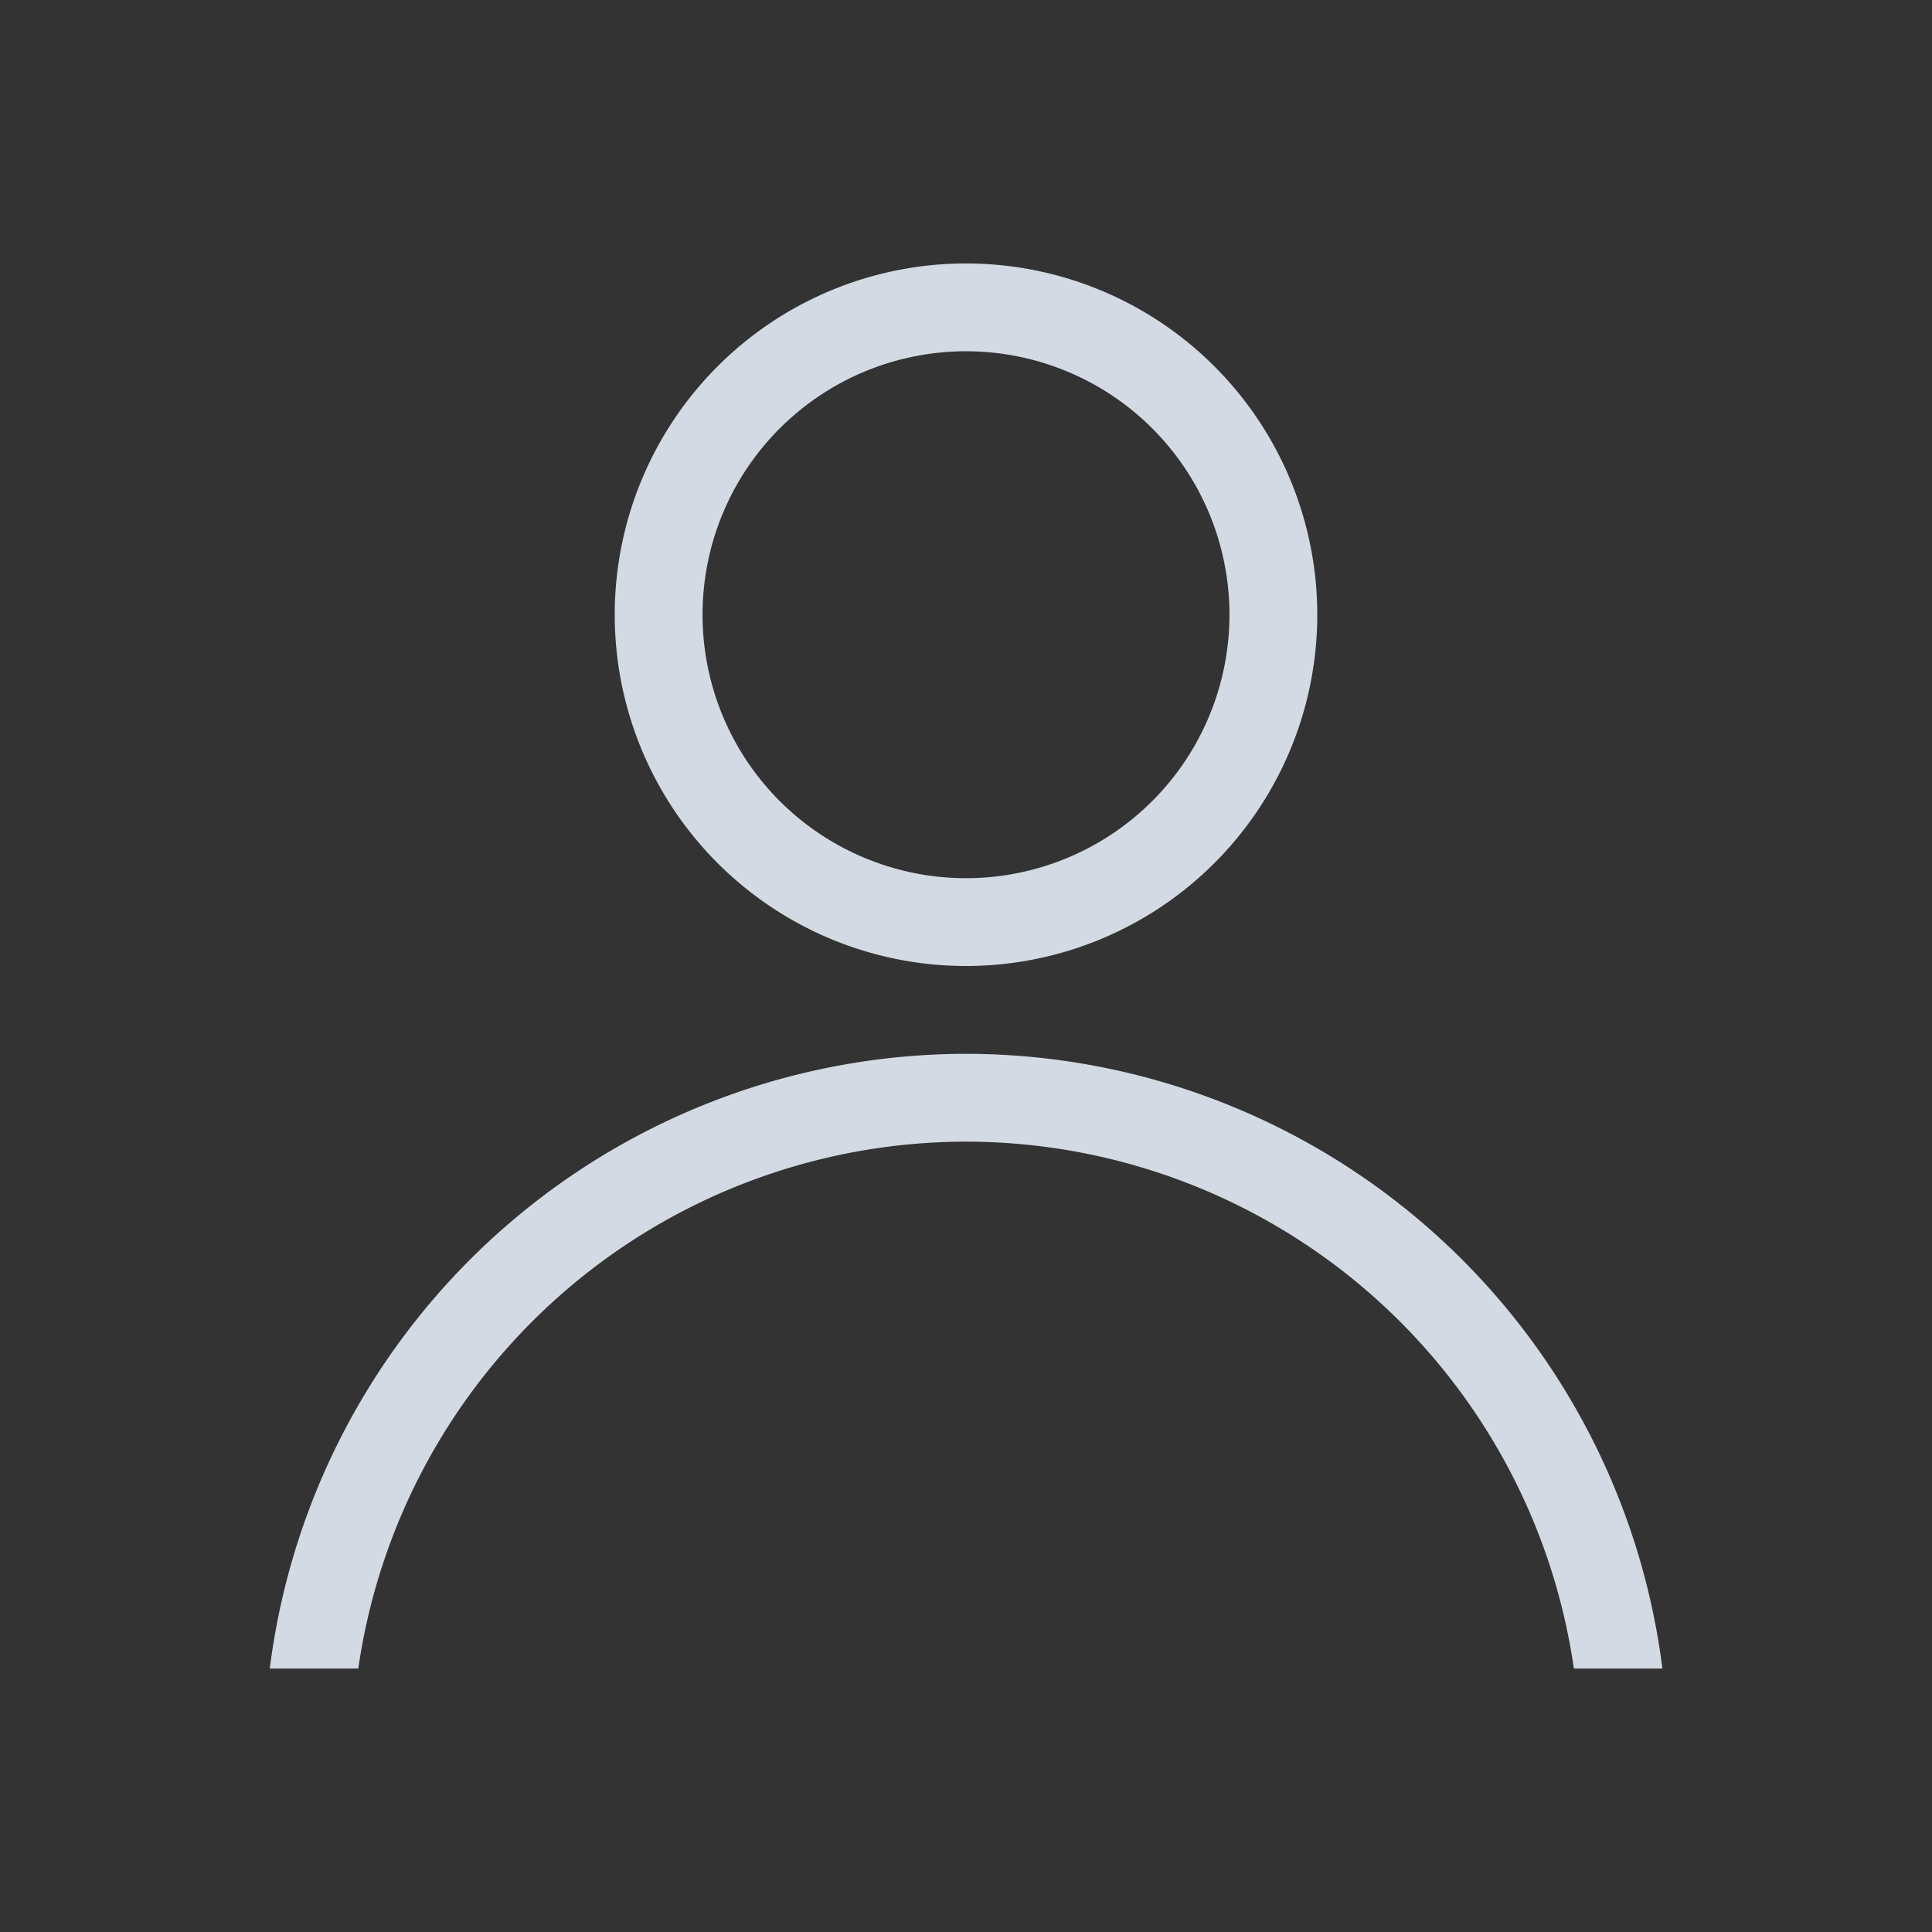 <?xml version="1.0" encoding="UTF-8" standalone="no"?>
<svg
   xmlns:dc="http://purl.org/dc/elements/1.1/"
   xmlns:cc="http://creativecommons.org/ns#"
   xmlns:rdf="http://www.w3.org/1999/02/22-rdf-syntax-ns#"
   xmlns:svg="http://www.w3.org/2000/svg"
   xmlns="http://www.w3.org/2000/svg"
   xmlns:sodipodi="http://sodipodi.sourceforge.net/DTD/sodipodi-0.dtd"
   xmlns:inkscape="http://www.inkscape.org/namespaces/inkscape"
   id="svg4153"
   version="1.1"
   width="22"
   height="22"
   sodipodi:docname="user.svg"
   inkscape:version="1.0.2 (e86c870879, 2021-01-15)">
  <rect width="100%" height="100%" fill="#333333" stroke="none"/>
  <sodipodi:namedview
     pagecolor="#ffffff"
     bordercolor="#000000"
     borderopacity="1"
     objecttolerance="10"
     gridtolerance="10"
     guidetolerance="10"
     inkscape:pageopacity="0"
     inkscape:pageshadow="2"
     inkscape:window-width="1920"
     inkscape:window-height="1007"
     id="namedview46"
     showgrid="false"
     inkscape:lockguides="false"
     inkscape:zoom="5.0461711"
     inkscape:cx="86.331005"
     inkscape:cy="24.89911"
     inkscape:window-x="0"
     inkscape:window-y="0"
     inkscape:window-maximized="1"
     inkscape:current-layer="svg4153"
     inkscape:document-rotation="0" />
  <defs
     id="defs4157">
    <style
       type="text/css"
       id="current-color-scheme">.ColorScheme-Text{color:#dfdfdf}.ColorScheme-Background{color:#eff0f1}</style>
  </defs>
  <g
     id="user-away"
     fill-opacity="1"
     stroke="none"
     transform="translate(88)">
    <path
       id="rect4562"
       opacity="0.97"
       fill="none"
       d="m -44,0 h 22 v 22 h -22 z" />
    <path
       id="path4149"
       d="m -33,3 a 4,4 0 0 0 -4,4 4,4 0 0 0 4,4 4,4 0 0 0 4,-4 4,4 0 0 0 -4,-4 z m 0,1 a 3,3 0 0 1 3,3 3,3 0 0 1 -3,3 3,3 0 0 1 -3,-3 3,3 0 0 1 3,-3 z"
       opacity="1"
       fill="#fdbc4b"
       style="fill:#d4aa00" />
    <path
       id="ellipse4156"
       d="m -33,12 a 8,8 0 0 0 -7.928,7 h 1.008 a 7,7 0 0 1 6.92,-6 7,7 0 0 1 1,0.08 V 12.07 A 8,8 0 0 0 -33,12 Z"
       opacity="1"
       fill="#fdbc4b"
       style="fill:#d4aa00" />
    <path
       id="path4227"
       d="m -25,11 -8,4 2,1 1,3 1,-2 2,1 z"
       fill="#fdbc4b"
       fill-rule="evenodd"
       stroke-width="1"
       stroke-linecap="butt"
       stroke-linejoin="miter"
       stroke-opacity="1"
       style="fill:#d4aa00" />
  </g>
  <g
     id="user-busy"
     transform="translate(88)">
    <path
       id="rect4560"
       opacity="0.97"
       fill="none"
       fill-opacity="1"
       stroke="none"
       d="m -66,0 h 22 v 22 h -22 z" />
    <path
       id="path4149-4"
       d="m -55,3 a 4,4 0 0 0 -4,4 4,4 0 0 0 4,4 4,4 0 0 0 4,-4 4,4 0 0 0 -4,-4 z m 0,1 a 3,3 0 0 1 3,3 3,3 0 0 1 -3,3 3,3 0 0 1 -3,-3 3,3 0 0 1 3,-3 z"
       opacity="1"
       fill="#f47750"
       fill-opacity="1"
       stroke="none"
       style="fill:#ff9955" />
    <path
       id="ellipse4156-7"
       d="m -55,12 a 8,8 0 0 0 -7.928,7 h 1.008 a 7,7 0 0 1 6.92,-6 7,7 0 0 1 1,0.08 V 12.07 A 8,8 0 0 0 -55,12 Z"
       opacity="1"
       fill="#f47750"
       fill-opacity="1"
       stroke="none"
       style="fill:#ff9955" />
    <path
       id="path4169"
       d="M -50.5,12 A 3.5,3.5 0 0 0 -54,15.5 3.5,3.5 0 0 0 -50.5,19 3.5,3.5 0 0 0 -47,15.5 3.5,3.5 0 0 0 -50.5,12 Z"
       opacity="1"
       fill="#f47750"
       fill-opacity="1"
       stroke="none"
       style="fill:#ff9955" />
    <path
       id="rect4146"
       d="m -51,13 v 3 h 2 v -1 h -1 v -2 z"
       class="ColorScheme-Background"
       opacity="1"
       fill="currentColor"
       fill-opacity="1"
       stroke="none"
       style="fill:#d3dae3;fill-opacity:1" />
  </g>
  <g
     id="user-invisible"
     transform="translate(88)">
    <path
       id="rect4556"
       opacity="0.97"
       fill="none"
       fill-opacity="1"
       stroke="none"
       d="M 22,0 H 44 V 22 H 22 Z" />
    <path
       id="path4149-7"
       d="m 33,3 a 4,4 0 0 0 -4,4 4,4 0 0 0 4,4 4,4 0 0 0 4,-4 4,4 0 0 0 -4,-4 z m 0,1 a 3,3 0 0 1 3,3 3,3 0 0 1 -3,3 3,3 0 0 1 -3,-3 3,3 0 0 1 3,-3 z"
       class="ColorScheme-Text"
       opacity="1"
       fill="currentColor"
       fill-opacity="1"
       stroke="none"
       style="fill:#d0dae1;fill-opacity:1" />
    <path
       id="ellipse4156-0"
       d="m 33,12 a 8,8 0 0 0 -7.928,7 H 26.08 A 7,7 0 0 1 33,13 7,7 0 0 1 34,13.08 V 12.07 A 8,8 0 0 0 33,12 Z"
       class="ColorScheme-Text"
       opacity="1"
       fill="currentColor"
       fill-opacity="1"
       stroke="none"
       style="fill:#d0d9e1;fill-opacity:1" />
    <circle
       r="3.5"
       cy="15.5"
       cx="37.5"
       id="path4167"
       opacity="1"
       fill="#666666"
       fill-opacity="1"
       stroke="none"
       style="fill:#59748c;fill-opacity:1" />
    <path
       transform="rotate(45)"
       id="rect4152"
       class="ColorScheme-Background"
       opacity="1"
       fill="currentColor"
       fill-opacity="1"
       stroke="none"
       d="m 36.977,-17.885 h 1 v 4.657 h -1 z"
       style="fill:#d3dae3;fill-opacity:1" />
  </g>
  <g
     id="user-offline"
     transform="translate(88)">
    <path
       id="rect4564"
       opacity="0.97"
       fill="none"
       fill-opacity="1"
       stroke="none"
       d="M -22,0 H 0 v 22 h -22 z" />
    <circle
       cy="15.5"
       cx="-6.5"
       id="path4146"
       class="ColorScheme-Background"
       opacity="1"
       fill="currentColor"
       fill-opacity="1"
       stroke="none"
       r="3.25" />
    <path
       id="path4149-3"
       d="m -11,3 a 4,4 0 0 0 -4,4 4,4 0 0 0 4,4 4,4 0 0 0 4,-4 4,4 0 0 0 -4,-4 z m 0,1 a 3,3 0 0 1 3,3 3,3 0 0 1 -3,3 3,3 0 0 1 -3,-3 3,3 0 0 1 3,-3 z"
       class="ColorScheme-Text"
       opacity="1"
       fill="#bdc3c7"
       fill-opacity="1"
       stroke="none"
       style="fill:#a1b0c3;fill-opacity:1" />
    <path
       id="ellipse4156-75"
       d="m -11,12 a 8,8 0 0 0 -7.928,7 h 1.008 a 7,7 0 0 1 6.92,-6 7,7 0 0 1 1,0.08 V 12.07 A 8,8 0 0 0 -11,12 Z"
       class="ColorScheme-Text"
       opacity="1"
       fill="#bdc3c7"
       fill-opacity="1"
       stroke="none"
       style="fill:#a1b0c3;fill-opacity:1" />
    <path
       id="path4167-8"
       d="M -6.5,12 A 3.5,3.5 0 0 0 -10,15.5 3.5,3.5 0 0 0 -6.5,19 3.5,3.5 0 0 0 -3,15.5 3.5,3.5 0 0 0 -6.5,12 Z m 0,1 A 2.5,2.5 0 0 1 -4,15.5 2.5,2.5 0 0 1 -6.5,18 2.5,2.5 0 0 1 -9,15.5 2.5,2.5 0 0 1 -6.5,13 Z"
       opacity="1"
       fill="#bdc3c7"
       fill-opacity="1"
       stroke="none"
       style="fill:#a1b0c3;fill-opacity:1" />
    <path
       transform="rotate(90)"
       id="rect4152-8"
       opacity="1"
       fill="#bdc3c7"
       fill-opacity="1"
       stroke="none"
       d="m 15,5 h 1 v 3 h -1 z"
       style="fill:#a1b0c3;fill-opacity:1" />
  </g>
  <g
     id="user-online"
     transform="translate(88)">
    <path
       id="rect4554"
       opacity="0.97"
       fill="none"
       fill-opacity="1"
       stroke="none"
       d="M 0,0 H 22 V 22 H 0 Z" />
    <path
       id="path4149-8"
       d="m 10.964,3 a 4,4 0 0 0 -4,4 4,4 0 0 0 4,4 4,4 0 0 0 4,-4 4,4 0 0 0 -4,-4 z m 0,1 a 3,3 0 0 1 3,3 3,3 0 0 1 -3,3 3,3 0 0 1 -3,-3 3,3 0 0 1 3,-3 z"
       opacity="1"
       fill="#43be80"
       fill-opacity="1"
       stroke="none"
       style="fill:#4b8bd4;fill-opacity:1" />
    <path
       id="ellipse4156-8"
       d="m 10.964,12 a 8,8 0 0 0 -7.928,7 h 1.008 a 7,7 0 0 1 6.92,-6 7,7 0 0 1 1,0.08 v -1.01 a 8,8 0 0 0 -1,-0.07 z"
       opacity="1"
       fill="#43be80"
       fill-opacity="1"
       stroke="none"
       style="fill:#4b8bd4;fill-opacity:1" />
    <circle
       r="3.5"
       cy="15.5"
       cx="15.464"
       id="path4144"
       opacity="1"
       fill="#43be80"
       fill-opacity="1"
       stroke="none"
       style="fill:#4b8bd4;fill-opacity:1" />
    <path
       id="path4166"
       d="m 16.964,14 1,1 -3,3 -2,-2 1,-1 1,1 z"
       class="ColorScheme-Background"
       fill="currentColor"
       fill-rule="evenodd"
       stroke="none"
       stroke-width="1"
       stroke-linecap="butt"
       stroke-linejoin="miter"
       stroke-opacity="1"
       style="fill:#d3dae3;fill-opacity:1" />
  </g>
  <g
     id="user-identity"
     transform="translate(88)">
    <path
       id="rect4585"
       opacity="0.97"
       fill="none"
       fill-opacity="1"
       stroke="none"
       d="m -88,0 h 22 v 22 h -22 z" />
    <path
       id="path4149-2"
       d="m -77,3 a 4,4 0 0 0 -4,4 4,4 0 0 0 4,4 4,4 0 0 0 4,-4 4,4 0 0 0 -4,-4 z m 0,1 a 3,3 0 0 1 3,3 3,3 0 0 1 -3,3 3,3 0 0 1 -3,-3 3,3 0 0 1 3,-3 z m 0,8 a 8,8 0 0 0 -7.928,7 h 1.008 a 7,7 0 0 1 6.92,-6 7,7 0 0 1 6.922,6 h 1.008 A 8,8 0 0 0 -77,12 Z"
       class="ColorScheme-Text"
       opacity="1"
       fill="currentColor"
       fill-opacity="1"
       stroke="none"
       style="fill:#d3dae3;fill-opacity:1" />
  </g>
  <g
     id="user-away-extended"
     transform="translate(88)">
    <path
       id="rect4649"
       opacity="0.97"
       fill="none"
       fill-opacity="1"
       stroke="none"
       d="M 44,0 H 66 V 22 H 44 Z" />
    <circle
       id="circle4653"
       cx="59.5"
       cy="15.5"
       r="3.5"
       opacity="1"
       fill="#9b59b6"
       fill-opacity="1"
       stroke="none"
       style="fill:#aa87de" />
    <path
       d="m 55,3 a 4,4 0 0 0 -4,4 4,4 0 0 0 4,4 4,4 0 0 0 4,-4 4,4 0 0 0 -4,-4 z m 0,1 a 3,3 0 0 1 3,3 3,3 0 0 1 -3,3 3,3 0 0 1 -3,-3 3,3 0 0 1 3,-3 z"
       id="path4655"
       opacity="1"
       fill="#9b59b6"
       fill-opacity="1"
       stroke="none"
       style="fill:#aa87de" />
    <path
       d="m 55,12 a 8,8 0 0 0 -7.928,7 H 48.08 A 7,7 0 0 1 55,13 7,7 0 0 1 56,13.08 V 12.07 A 8,8 0 0 0 55,12 Z"
       id="path4657"
       opacity="1"
       fill="#9b59b6"
       fill-opacity="1"
       stroke="none"
       style="fill:#aa87de" />
    <circle
       r="0.5"
       cy="-57.5"
       cx="15.5"
       id="circle4659"
       transform="rotate(90)"
       class="ColorScheme-Background"
       opacity="0.7"
       fill="currentColor"
       fill-opacity="1"
       stroke="none"
       style="opacity:1" />
    <circle
       id="circle4661"
       cx="59.5"
       cy="15.5"
       r="0.5"
       class="ColorScheme-Background"
       opacity="0.4"
       fill="currentColor"
       fill-opacity="1"
       stroke="none"
       style="opacity:0.6" />
    <circle
       id="circle4663"
       cx="61.5"
       cy="15.5"
       r="0.5"
       class="ColorScheme-Background"
       opacity="0.3"
       fill="currentColor"
       fill-opacity="1"
       stroke="none"
       style="opacity:0.4" />
  </g>
</svg>
